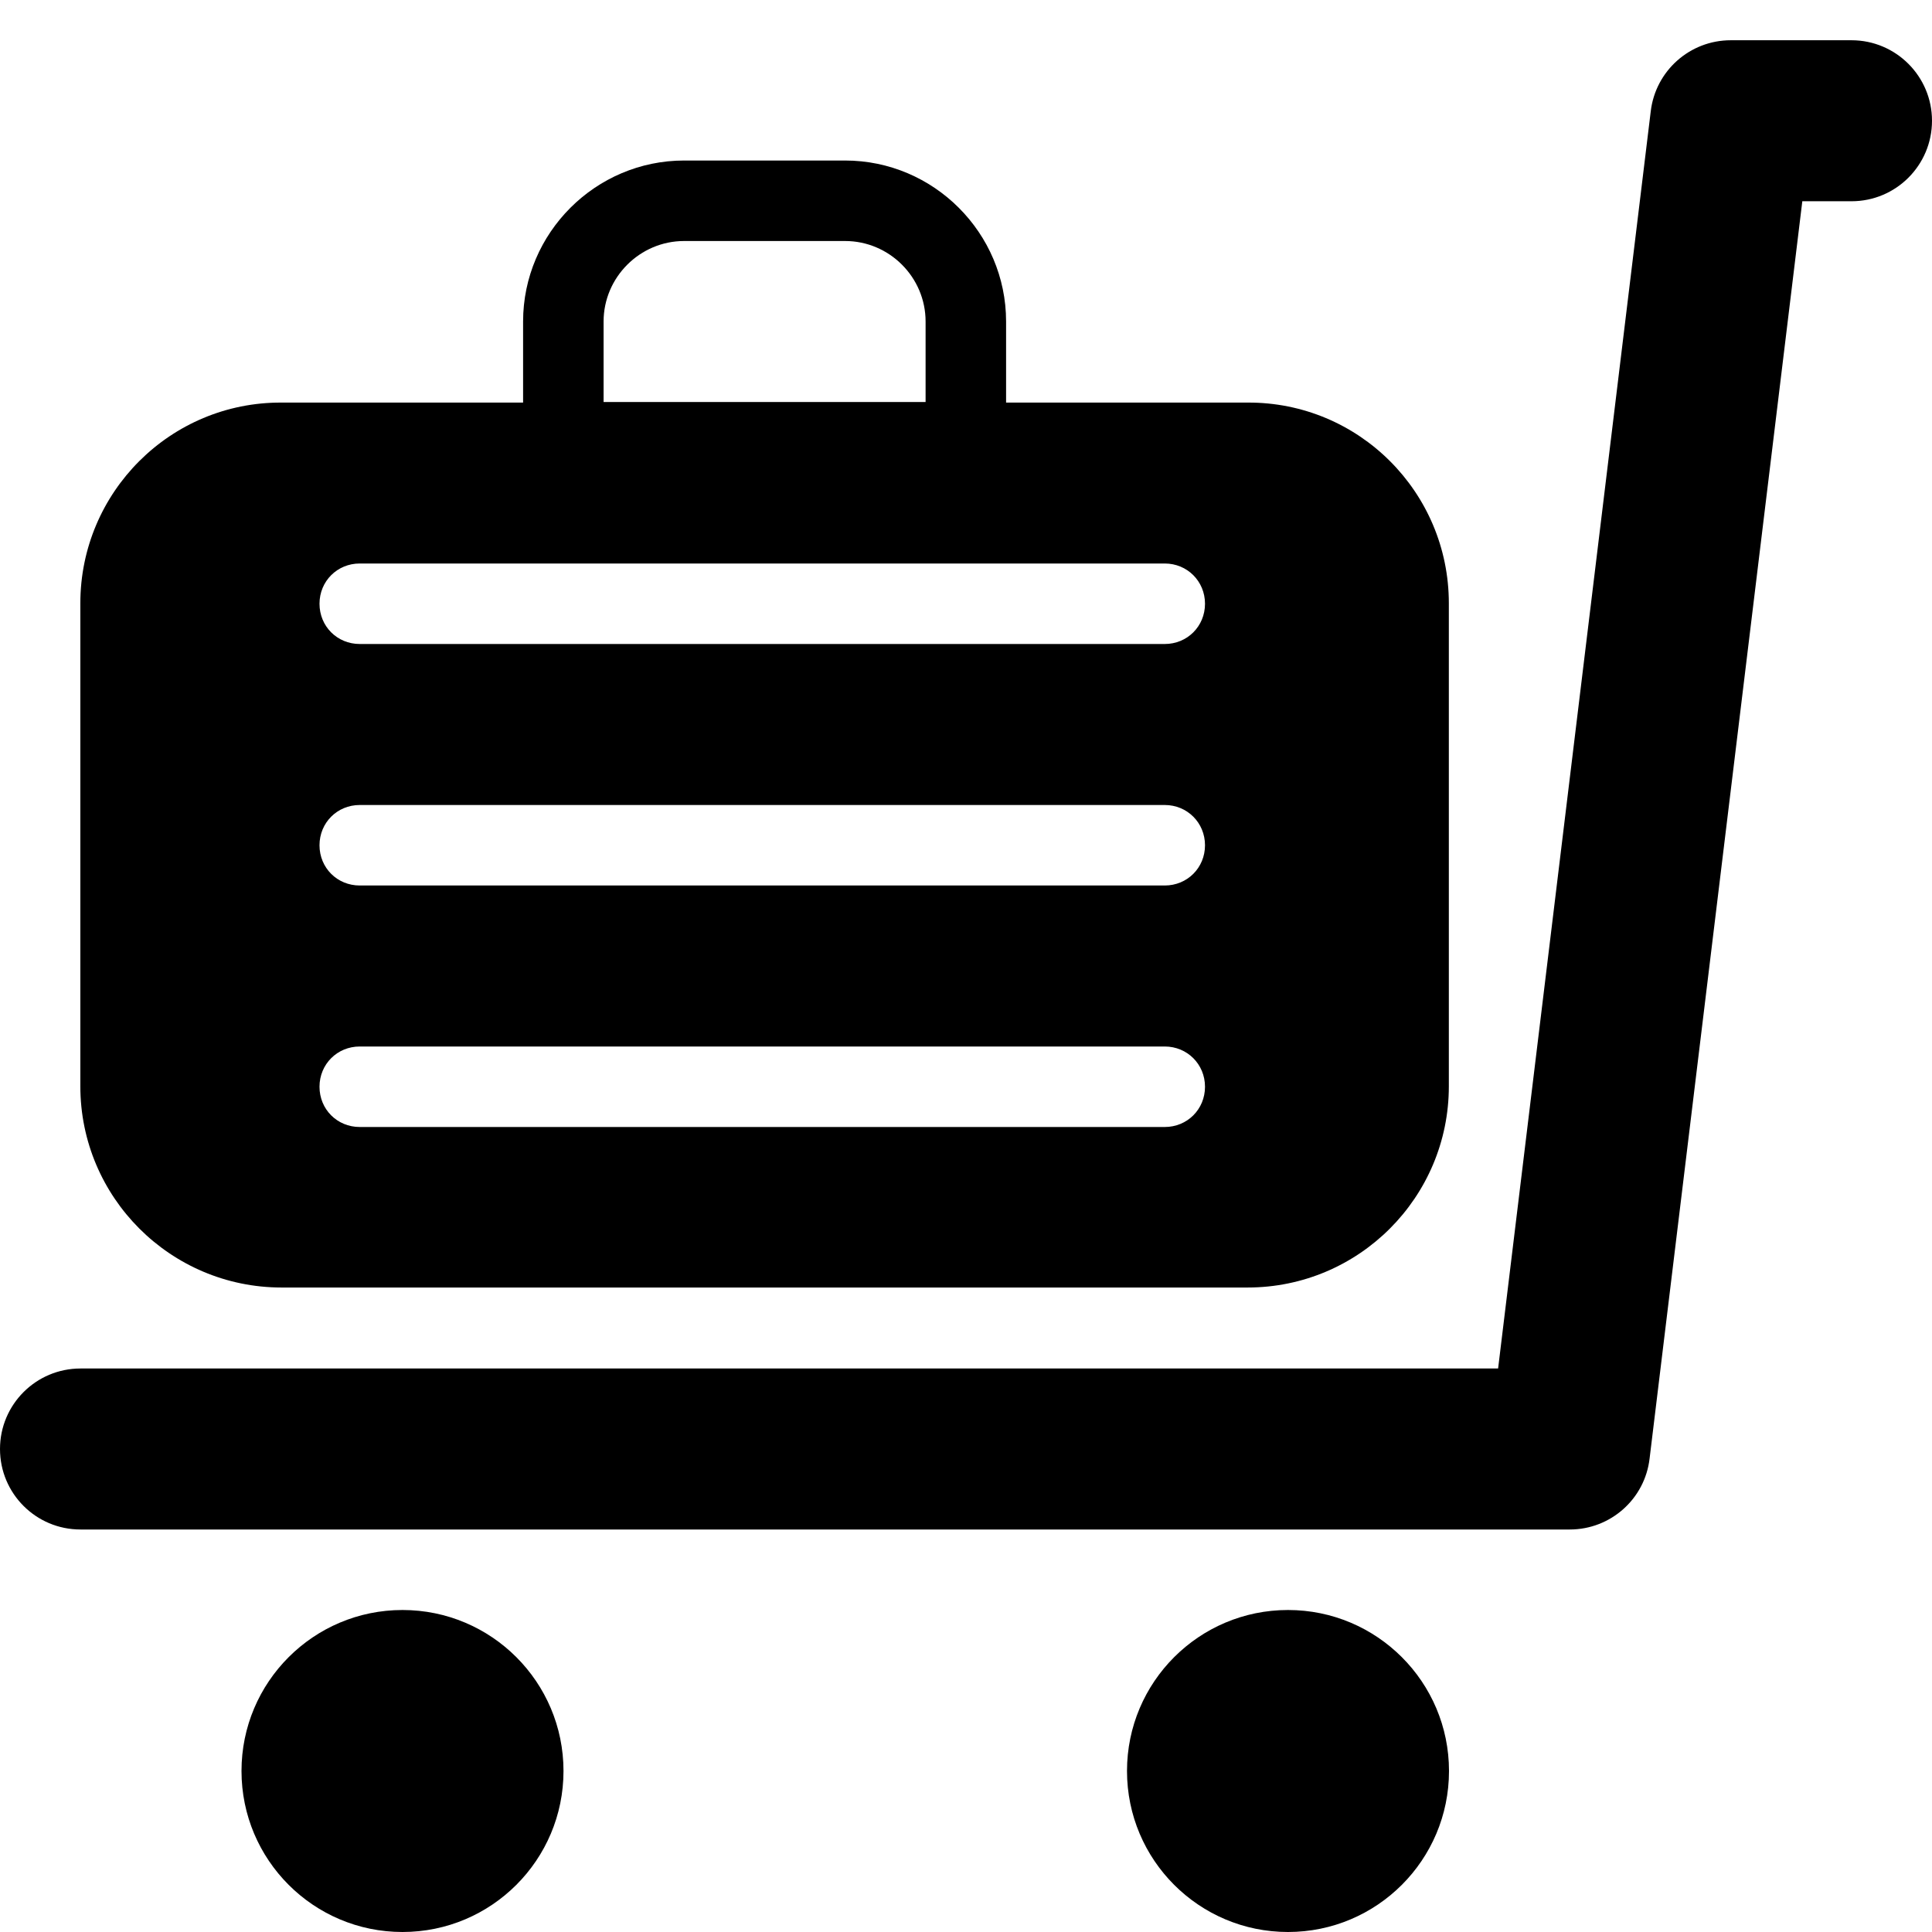 <?xml version="1.0" encoding="utf-8"?>
<!-- Generator: Adobe Illustrator 19.2.1, SVG Export Plug-In . SVG Version: 6.00 Build 0)  -->
<svg version="1.1" xmlns="http://www.w3.org/2000/svg" xmlns:xlink="http://www.w3.org/1999/xlink" x="0px" y="0px" width="24px"
	 height="24px" viewBox="0 0 24 24" enable-background="new 0 0 24 24" xml:space="preserve">
<g id="Filled_Icon">
	<g>
		<g>
			<circle cx="16" cy="22" r="2"/>
			<circle cx="5" cy="22" r="2"/>
			<path d="M24,1.5c0-0.552-0.448-1-1-1h-1.5c-0.508,0-0.935,0.38-0.994,0.884L18.61,17H1c-0.553,0-1,0.448-1,1c0,0.553,0.447,1,1,1
				h18.5c0.507,0,0.934-0.379,0.992-0.883L22.389,2.5H23C23.552,2.5,24,2.053,24,1.5z"/>
		</g>
		<g>
			<path d="M15.498,5.001h-3V3.994c0-1.1-0.899-2-2-2h-2c-1.1,0-2,0.9-2,2v1.007h-3c-1.379-0.007-2.5,1.113-2.5,2.493v6
				c0,1.38,1.121,2.5,2.5,2.5h12c1.381,0,2.5-1.12,2.5-2.5v-6C17.998,6.114,16.879,4.994,15.498,5.001z M7.498,3.994
				c0-0.549,0.451-1,1-1h2c0.551,0,1,0.451,1,1v1h-4V3.994z M14.469,14h-10c-0.28,0-0.5-0.219-0.5-0.5c0-0.28,0.22-0.5,0.5-0.5h10
				c0.279,0,0.5,0.22,0.5,0.5C14.969,13.781,14.748,14,14.469,14z M14.469,11h-10c-0.28,0-0.5-0.219-0.5-0.5
				c0-0.28,0.22-0.5,0.5-0.5h10c0.279,0,0.5,0.22,0.5,0.5C14.969,10.781,14.748,11,14.469,11z M14.469,8h-10
				c-0.28,0-0.5-0.219-0.5-0.5c0-0.28,0.22-0.5,0.5-0.5h10c0.279,0,0.5,0.22,0.5,0.5C14.969,7.781,14.748,8,14.469,8z"/>
		</g>
	</g>
</g>
<g id="Invisible_Shape">
	<rect fill="none" width="24" height="24"/>
</g>
</svg>
